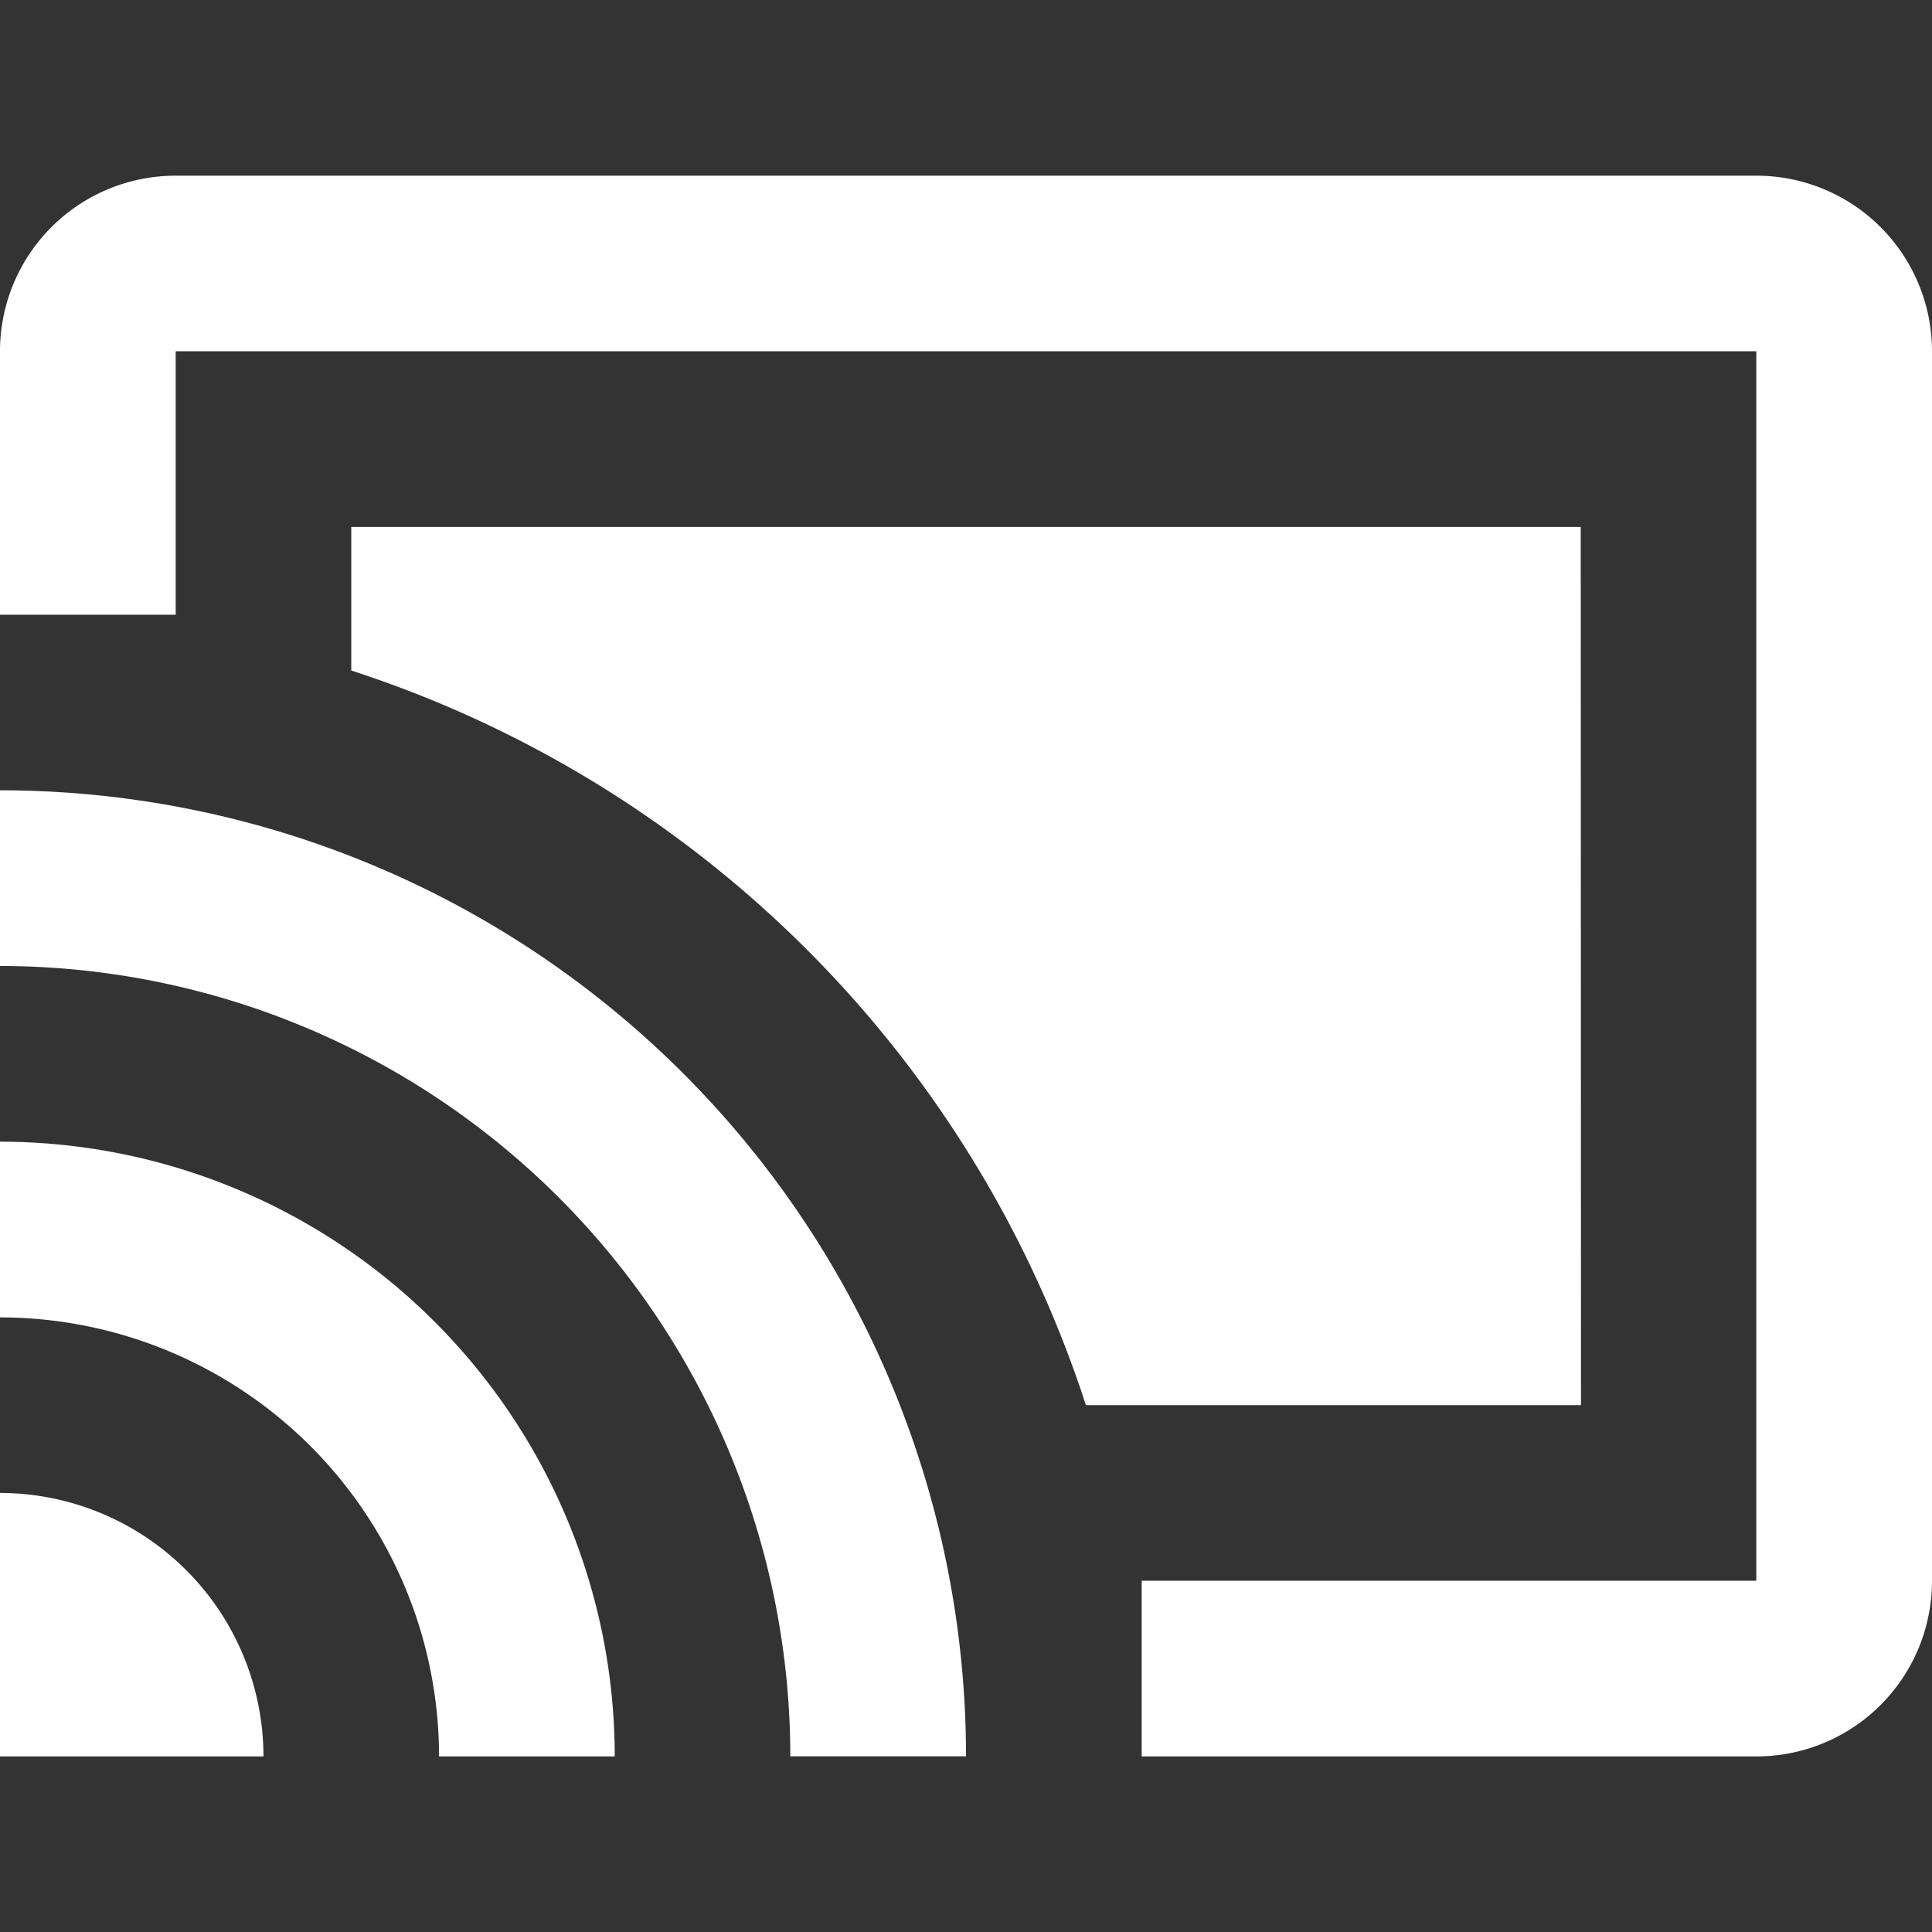 <svg xmlns="http://www.w3.org/2000/svg" xmlns:xlink="http://www.w3.org/1999/xlink" width="16" height="16" viewBox="0 0 16 16">
  <rect x="0" y="0" width="16" height="16" fill="#333333" stroke="none"/>
  <defs>
    <clipPath id="clip-path">
      <rect id="Rectangle_22172" data-name="Rectangle 22172" width="16" height="16" transform="translate(-472 -7529)" fill="#fff"/>
    </clipPath>
  </defs>
  <g id="Connected_Devices_Lined" data-name="Connected Devices Lined" transform="translate(472 7529)" clip-path="url(#clip-path)">
    <g id="cast_566079" transform="translate(-472 -7529)">
      <g id="Group_15404" data-name="Group 15404">
        <g id="Group_15403" data-name="Group 15403">
          <path id="Path_14642" data-name="Path 14642" d="M0,6.545V8a6.546,6.546,0,0,1,6.545,6.545H8A8,8,0,0,0,0,6.545Z" fill="#fff"/>
          <path id="Path_14643" data-name="Path 14643" d="M0,9.455v1.455a3.638,3.638,0,0,1,3.636,3.636H5.091A5.092,5.092,0,0,0,0,9.455Z" fill="#fff"/>
          <path id="Path_14644" data-name="Path 14644" d="M0,12.364v2.182H2.182A2.184,2.184,0,0,0,0,12.364Z" fill="#fff"/>
          <path id="Path_14645" data-name="Path 14645" d="M14.545,1.455H1.455A1.454,1.454,0,0,0,0,2.909V5.091H1.455V2.909H14.545V13.091H9.455v1.455h5.091A1.454,1.454,0,0,0,16,13.091V2.909A1.454,1.454,0,0,0,14.545,1.455Z" fill="#fff"/>
          <path id="Path_14646" data-name="Path 14646" d="M13.091,4.364H2.909V5.553a9.468,9.468,0,0,1,6.084,6.084h4.1Z" fill="#fff"/>
        </g>
      </g>
    </g>
  </g>
</svg>
